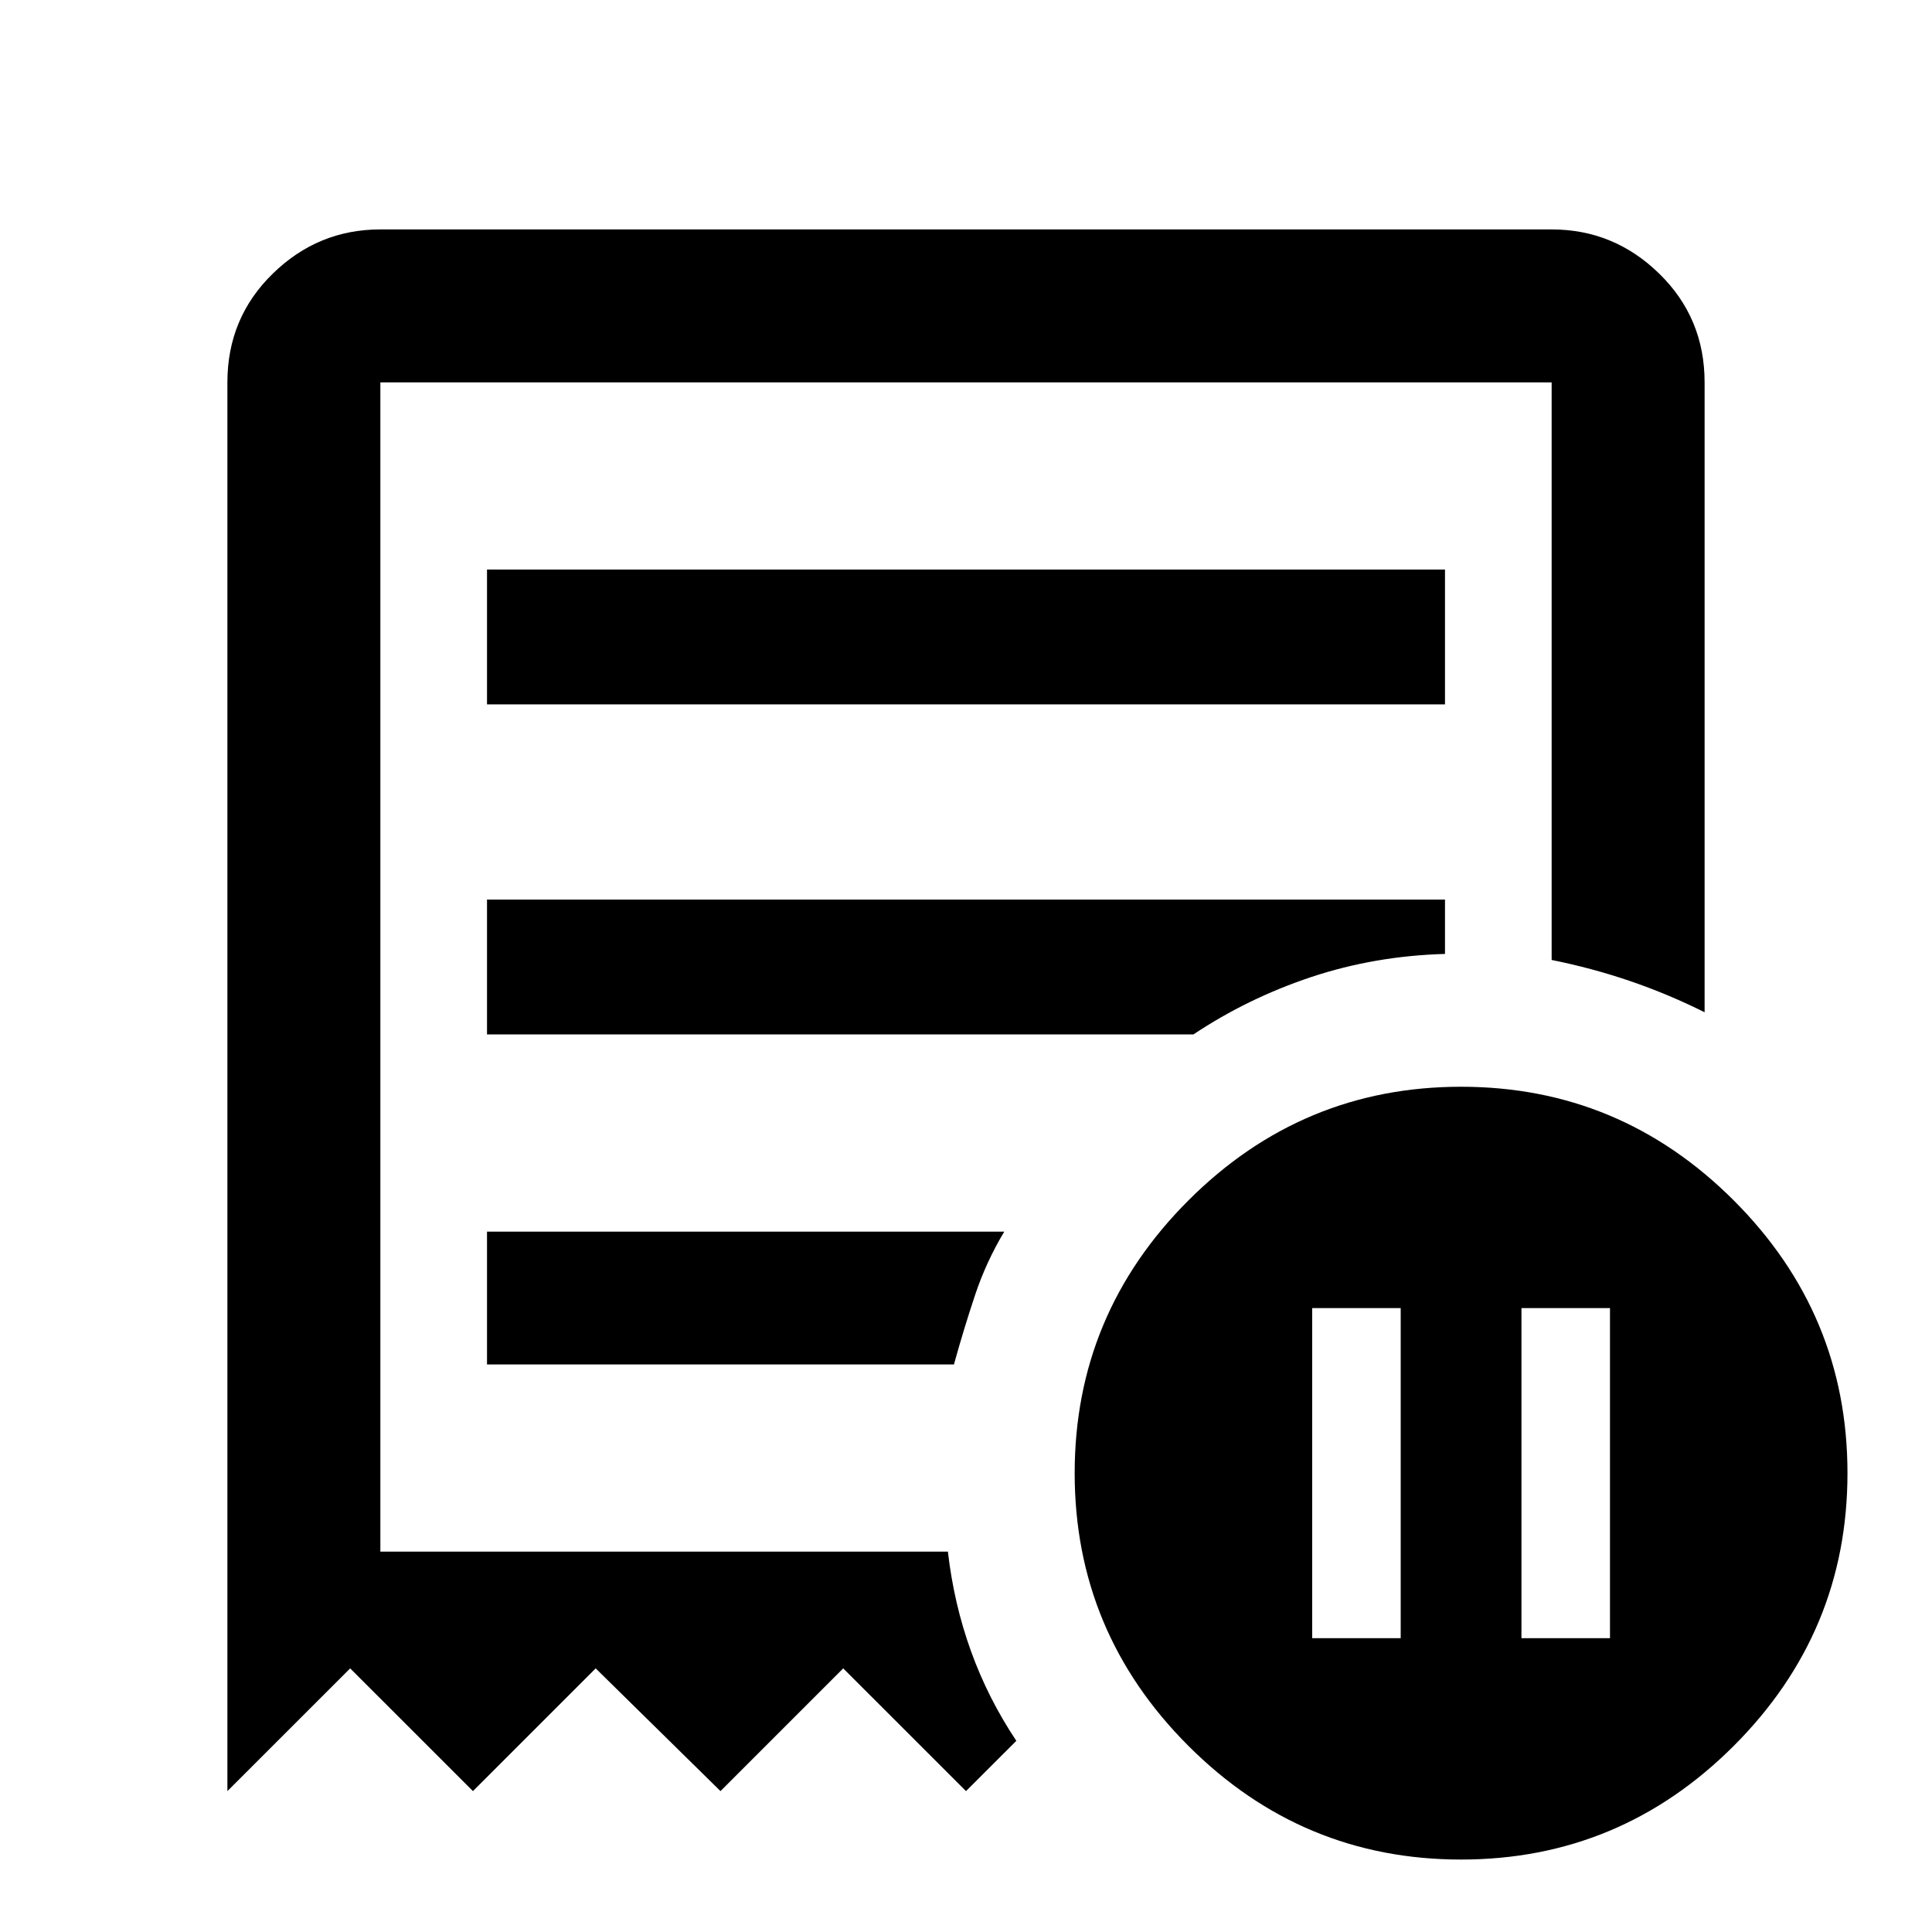 <svg xmlns="http://www.w3.org/2000/svg" height="40" width="40"><path d="M27.167 33.917H29v-6.834h-1.833Zm4.333 0h1.833v-6.834H31.5ZM10.083 14.583h19.834v-2.791H10.083ZM30.25 38.5q-3.292 0-5.646-2.354T22.25 30.5q0-3.292 2.354-5.646T30.25 22.5q3.292 0 5.646 2.354T38.25 30.5q0 3.292-2.354 5.646T30.25 38.5ZM4.708 37.083V7.917q0-1.334.938-2.25.937-.917 2.229-.917h24.25q1.292 0 2.229.917.938.916.938 2.25v13.041q-.75-.375-1.542-.646-.792-.27-1.625-.437V7.917H7.875v24.208h11.75q.125 1.083.479 2.063.354.979.938 1.854L20 37.083l-2.542-2.541-2.541 2.541-2.584-2.541-2.541 2.541-2.542-2.541Zm5.375-8.833h9.667q.208-.75.438-1.438.229-.687.604-1.312H10.083Zm0-6.833h14.625q1.125-.75 2.438-1.188 1.312-.437 2.771-.479v-1.125H10.083ZM7.875 32.125V7.917v24.208Z"/></svg>
